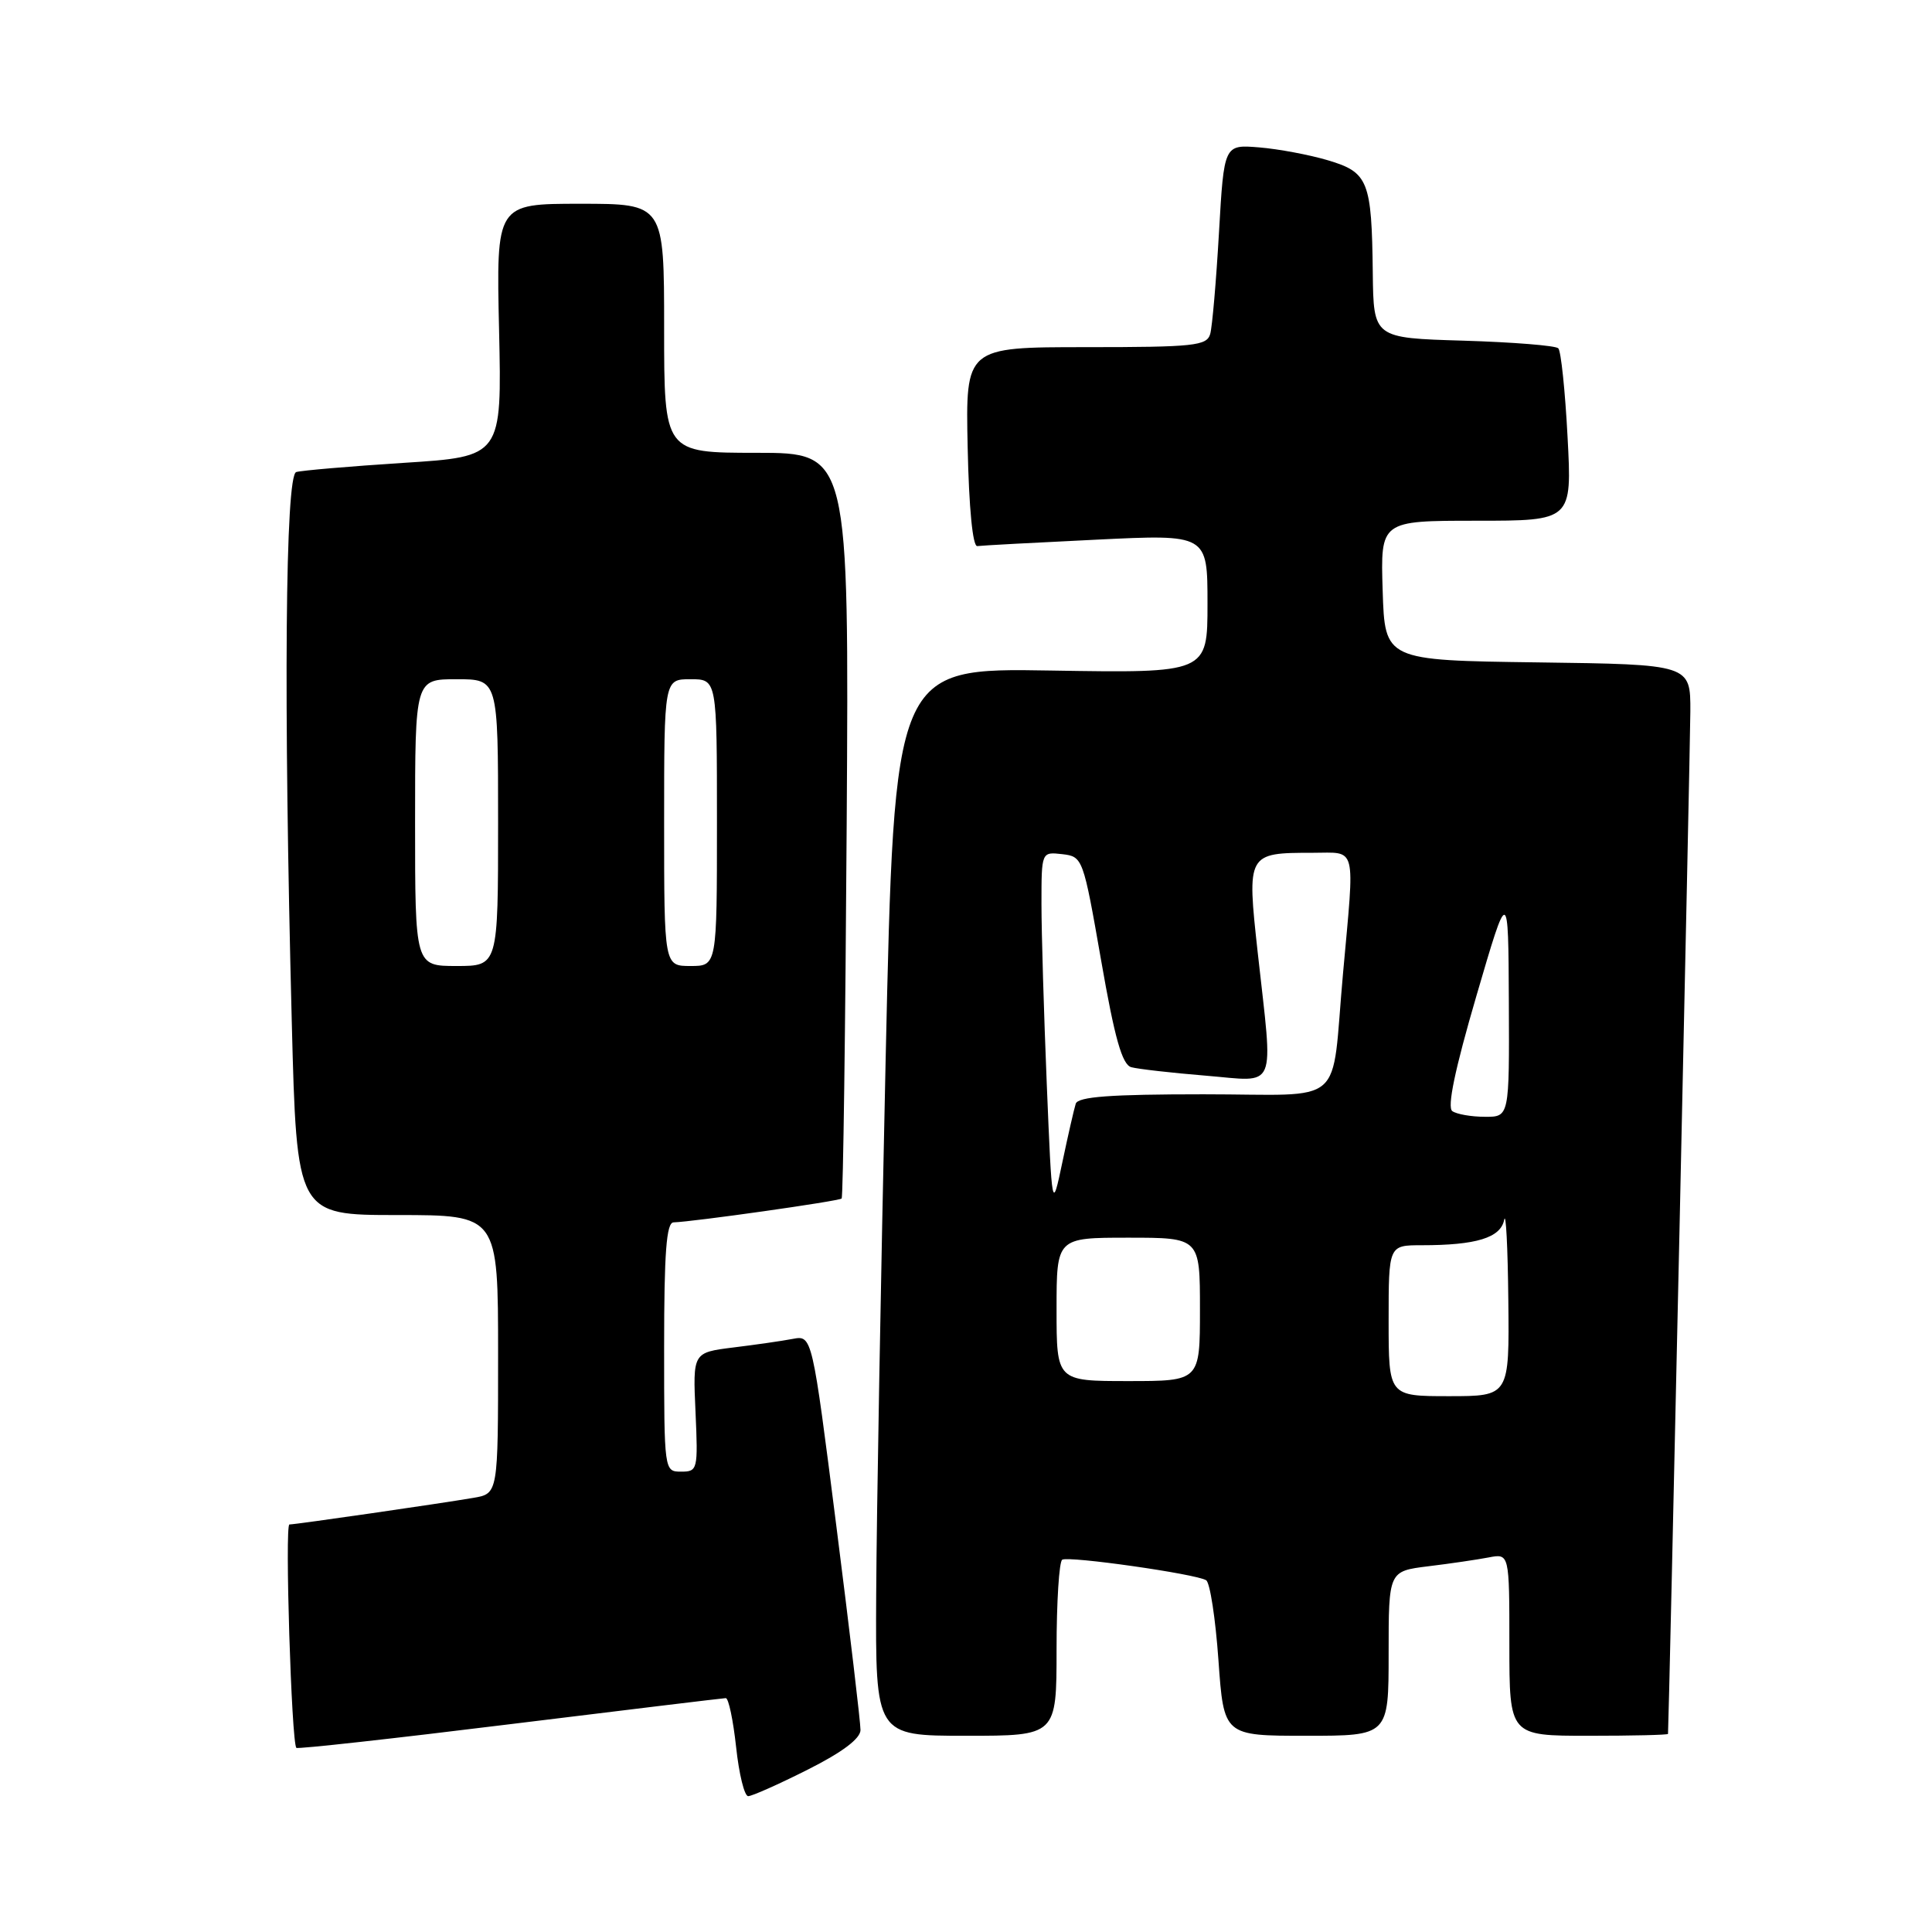<?xml version="1.0" encoding="UTF-8" standalone="no"?>
<!DOCTYPE svg PUBLIC "-//W3C//DTD SVG 1.1//EN" "http://www.w3.org/Graphics/SVG/1.1/DTD/svg11.dtd" >
<svg xmlns="http://www.w3.org/2000/svg" xmlns:xlink="http://www.w3.org/1999/xlink" version="1.1" viewBox="0 0 256 256">
 <g >
 <path fill="currentColor"
d=" M 107.02 234.49 C 111.60 232.19 114.01 230.38 114.02 229.24 C 114.03 228.28 112.59 216.12 110.82 202.21 C 107.61 176.93 107.61 176.93 105.05 177.41 C 103.65 177.68 100.09 178.19 97.15 178.55 C 91.80 179.22 91.80 179.22 92.16 187.11 C 92.50 194.74 92.44 195.00 90.26 195.00 C 88.01 195.00 88.00 194.96 88.00 178.50 C 88.00 165.98 88.30 161.99 89.25 161.97 C 91.80 161.90 111.17 159.16 111.52 158.81 C 111.72 158.62 112.02 136.30 112.19 109.23 C 112.50 60.00 112.50 60.00 100.25 60.00 C 88.00 60.00 88.00 60.00 88.00 43.50 C 88.00 27.00 88.00 27.00 76.88 27.00 C 65.75 27.00 65.75 27.00 66.13 43.75 C 66.50 60.50 66.50 60.50 53.50 61.33 C 46.35 61.79 39.94 62.34 39.25 62.55 C 37.80 63.00 37.56 92.68 38.66 135.34 C 39.32 161.00 39.32 161.00 52.66 161.00 C 66.00 161.00 66.00 161.00 66.00 179.45 C 66.00 197.91 66.00 197.91 62.75 198.47 C 58.32 199.23 39.17 202.00 38.35 202.00 C 37.72 202.00 38.62 230.95 39.27 231.60 C 39.44 231.78 52.17 230.37 67.54 228.47 C 82.92 226.58 95.80 225.02 96.17 225.01 C 96.54 225.01 97.15 227.93 97.54 231.50 C 97.92 235.07 98.64 238.00 99.14 238.00 C 99.64 238.00 103.19 236.42 107.02 234.49 Z  M 140.00 218.56 C 140.00 212.27 140.34 206.92 140.75 206.67 C 141.62 206.15 158.47 208.55 159.82 209.39 C 160.33 209.70 161.06 214.47 161.45 219.98 C 162.16 230.00 162.16 230.00 173.08 230.00 C 184.00 230.00 184.00 230.00 184.00 219.09 C 184.00 208.19 184.00 208.19 189.25 207.54 C 192.14 207.19 195.74 206.66 197.25 206.37 C 200.00 205.84 200.00 205.84 200.00 217.92 C 200.00 230.00 200.00 230.00 210.50 230.00 C 216.28 230.00 221.01 229.89 221.02 229.75 C 221.14 228.33 223.96 98.91 223.98 94.27 C 224.00 88.04 224.00 88.04 203.75 87.77 C 183.50 87.50 183.50 87.50 183.21 78.25 C 182.92 69.00 182.92 69.00 195.61 69.00 C 208.30 69.00 208.30 69.00 207.71 57.90 C 207.39 51.79 206.84 46.50 206.48 46.15 C 206.12 45.79 200.47 45.34 193.92 45.14 C 182.00 44.79 182.00 44.79 181.90 36.14 C 181.76 23.96 181.31 22.83 175.96 21.24 C 173.51 20.51 169.40 19.74 166.84 19.53 C 162.19 19.15 162.19 19.15 161.52 30.83 C 161.15 37.25 160.63 43.29 160.36 44.25 C 159.91 45.82 158.25 46.00 143.90 46.00 C 127.94 46.00 127.94 46.00 128.22 59.25 C 128.39 67.35 128.89 72.45 129.50 72.36 C 130.05 72.28 137.14 71.90 145.25 71.51 C 160.00 70.79 160.00 70.79 160.00 79.99 C 160.00 89.19 160.00 89.19 139.25 88.85 C 118.50 88.50 118.50 88.50 117.35 140.50 C 116.72 169.10 116.15 200.94 116.10 211.25 C 116.00 230.00 116.00 230.00 128.00 230.00 C 140.00 230.00 140.00 230.00 140.00 218.56 Z  M 55.00 109.00 C 55.00 90.00 55.00 90.00 60.50 90.00 C 66.00 90.00 66.00 90.00 66.00 109.00 C 66.00 128.00 66.00 128.00 60.50 128.00 C 55.00 128.00 55.00 128.00 55.00 109.00 Z  M 88.00 109.00 C 88.00 90.00 88.00 90.00 91.50 90.00 C 95.00 90.00 95.00 90.00 95.00 109.00 C 95.00 128.00 95.00 128.00 91.50 128.00 C 88.00 128.00 88.00 128.00 88.00 109.00 Z  M 184.00 175.00 C 184.00 165.00 184.00 165.00 188.38 165.00 C 195.62 165.00 198.84 164.01 199.31 161.64 C 199.54 160.46 199.79 165.24 199.86 172.25 C 200.00 185.00 200.00 185.00 192.00 185.00 C 184.00 185.00 184.00 185.00 184.00 175.00 Z  M 140.00 173.50 C 140.00 164.00 140.00 164.00 149.50 164.00 C 159.00 164.00 159.00 164.00 159.00 173.50 C 159.00 183.00 159.00 183.00 149.50 183.00 C 140.00 183.00 140.00 183.00 140.00 173.50 Z  M 138.70 143.59 C 138.32 134.29 138.00 123.57 138.00 119.77 C 138.00 112.87 138.00 112.87 140.75 113.18 C 143.47 113.50 143.53 113.67 145.90 127.23 C 147.70 137.59 148.69 141.07 149.90 141.41 C 150.78 141.65 155.21 142.16 159.75 142.53 C 169.38 143.32 168.72 144.89 166.65 126.18 C 165.21 113.07 165.25 113.00 173.93 113.00 C 179.85 113.00 179.52 111.68 177.96 128.95 C 176.32 147.04 178.68 145.00 159.45 145.00 C 147.12 145.00 142.84 145.32 142.54 146.25 C 142.32 146.94 141.52 150.43 140.77 154.00 C 139.40 160.50 139.40 160.50 138.70 143.59 Z  M 192.44 147.23 C 191.73 146.74 192.78 141.71 195.62 132.00 C 199.86 117.50 199.86 117.50 199.93 132.75 C 200.00 148.00 200.00 148.00 196.75 147.98 C 194.96 147.98 193.02 147.64 192.44 147.23 Z "/>
</g>
</svg>